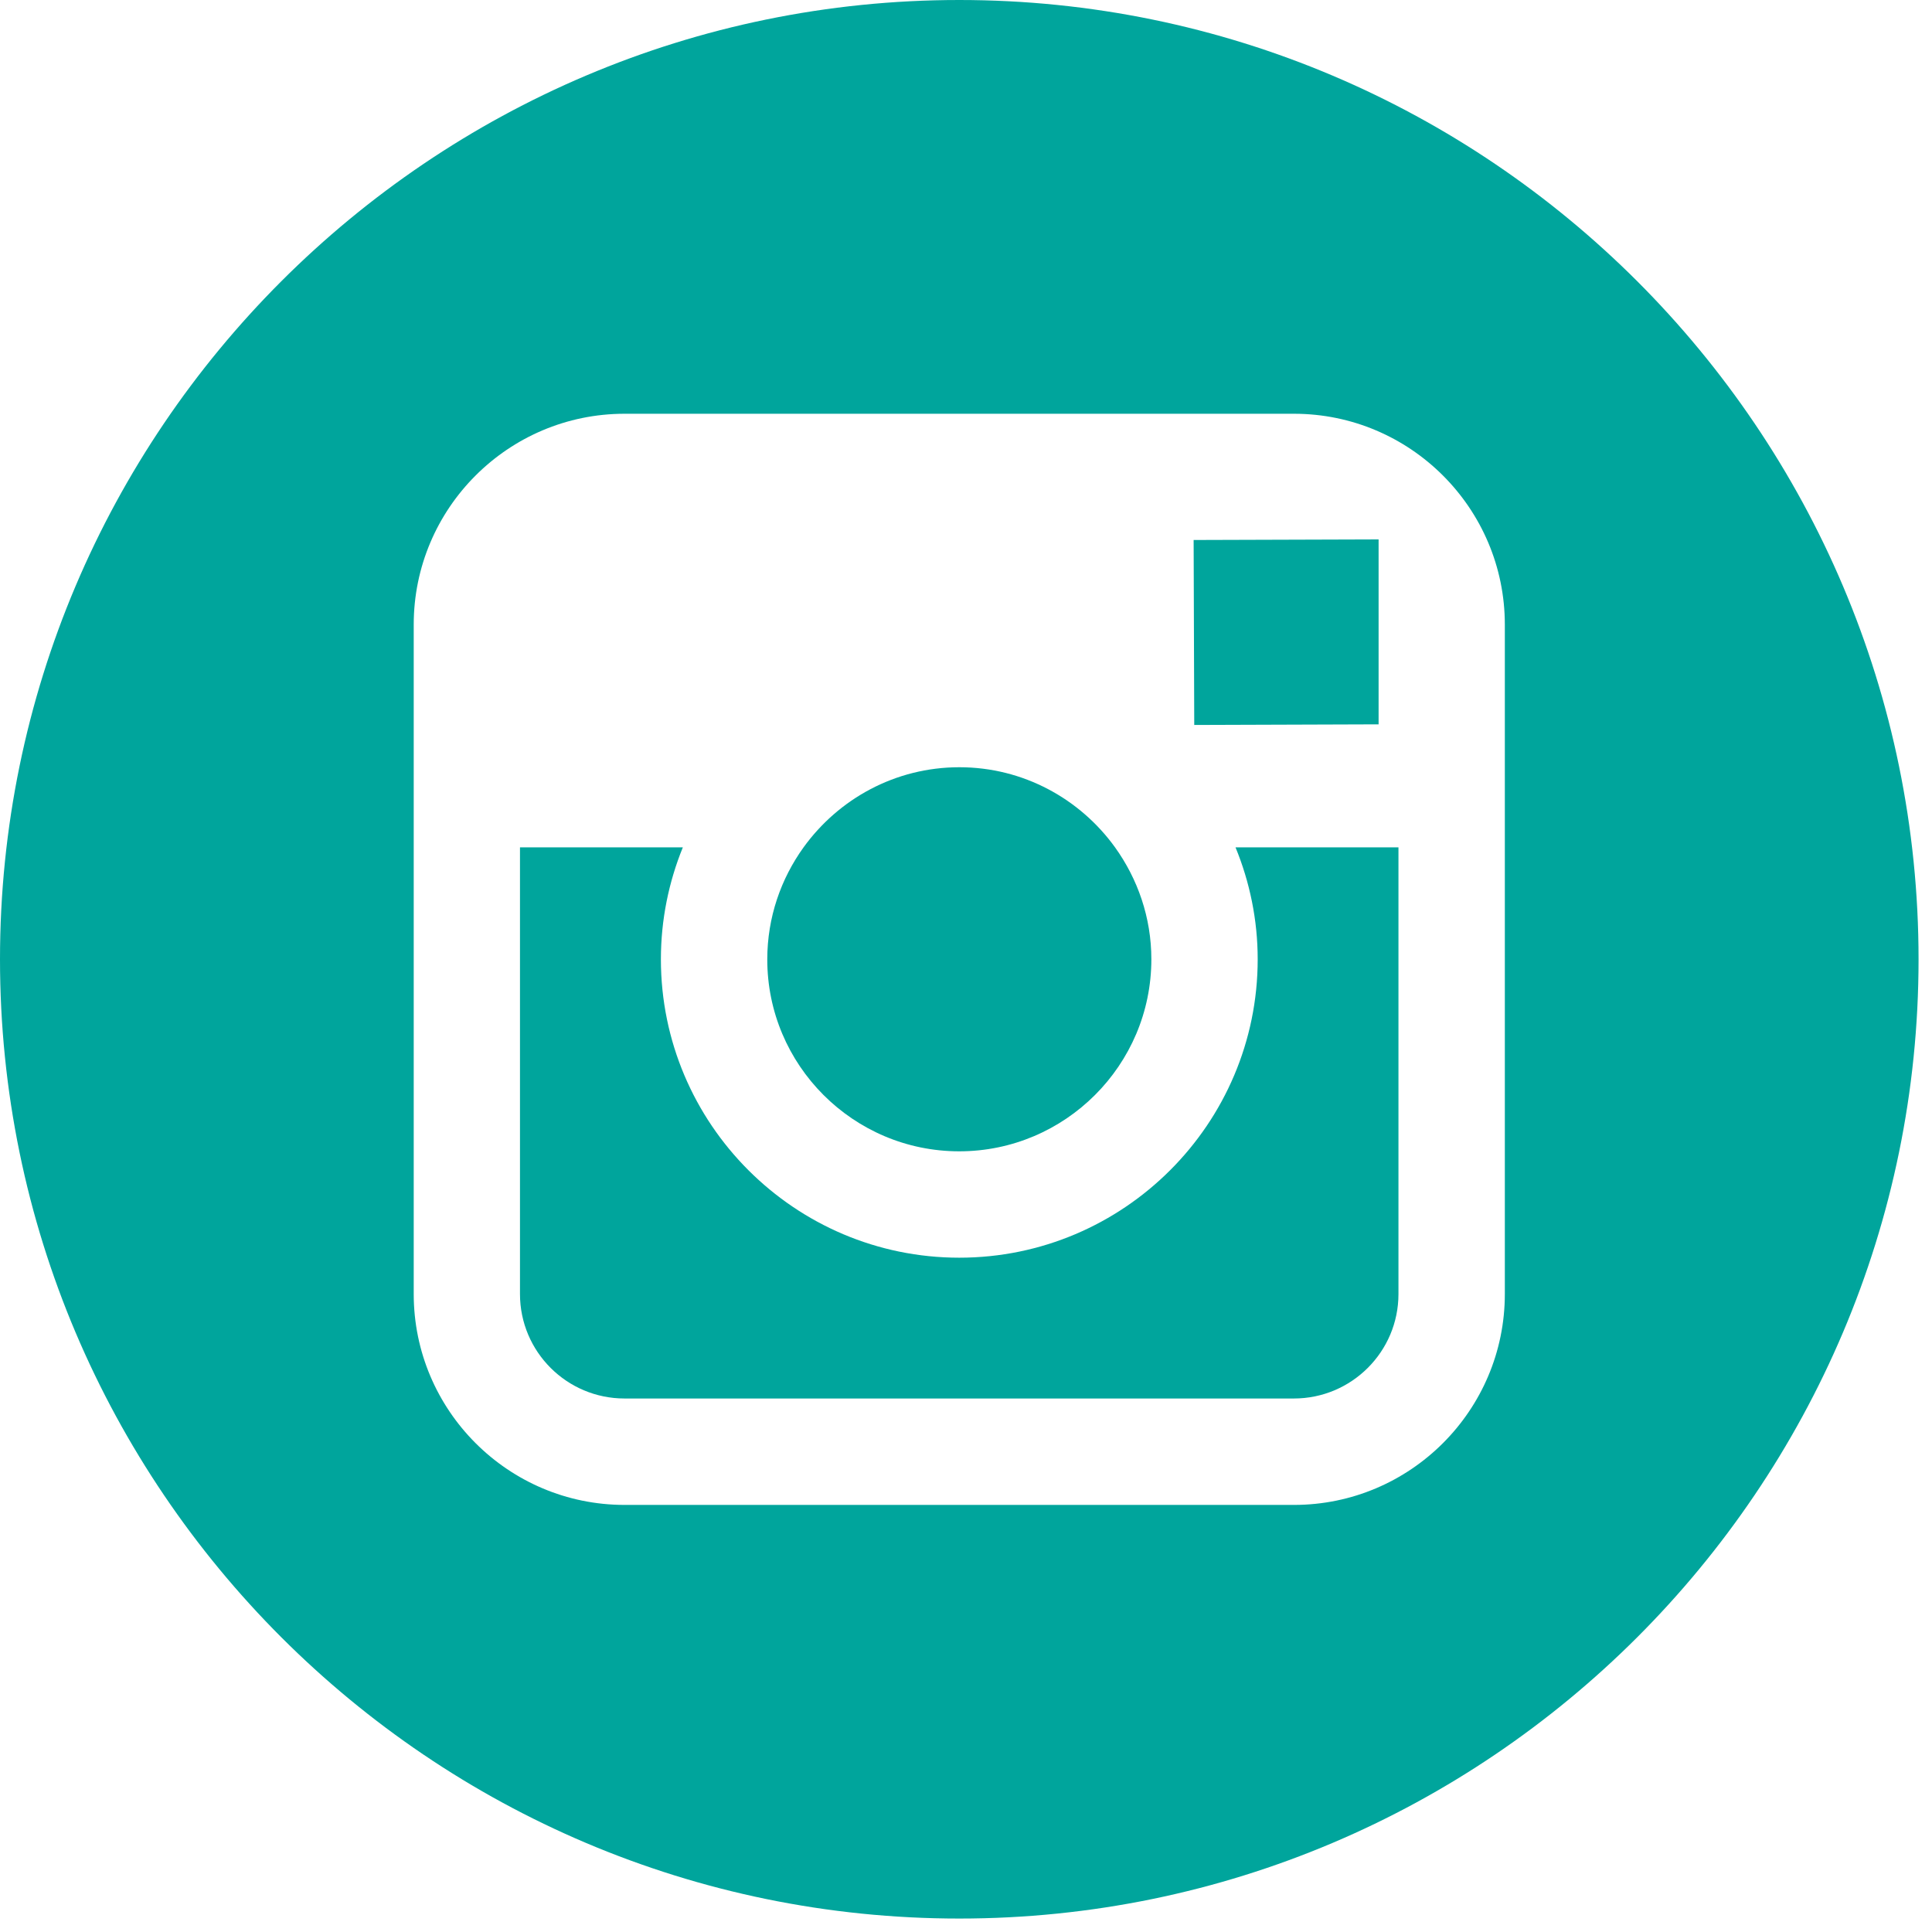 <?xml version="1.0" encoding="UTF-8"?>
<svg width="50px" height="50px" viewBox="0 0 50 50" version="1.1" xmlns="http://www.w3.org/2000/svg" xmlns:xlink="http://www.w3.org/1999/xlink" xmlns:sketch="http://www.bohemiancoding.com/sketch/ns">
    <!-- Generator: Sketch 3.5.1 (25234) - http://www.bohemiancoding.com/sketch -->
    <title>instagram</title>
    <desc>Created with Sketch.</desc>
    <defs></defs>
    <g id="Page-1" stroke="none" stroke-width="1" fill="none" fill-rule="evenodd" sketch:type="MSPage">
        <g id="instagram" sketch:type="MSLayerGroup" fill="#00A59C">
            <g id="Group" sketch:type="MSShapeGroup">
                <path d="M24.825,29.796 C27.564,29.796 29.797,27.567 29.797,24.826 C29.797,23.744 29.443,22.745 28.857,21.929 C27.954,20.677 26.486,19.856 24.828,19.856 C23.169,19.856 21.702,20.676 20.797,21.928 C20.209,22.744 19.858,23.743 19.857,24.825 C19.854,27.566 22.085,29.796 24.825,29.796 L24.825,29.796 Z" id="Shape"></path>
                <path d="M35.678,18.746 L35.678,14.58 L35.678,13.96 L35.055,13.962 L30.891,13.975 L30.907,18.762 L35.678,18.746 Z" id="Shape"></path>
                <path d="M24.826,0 C11.137,0 0,11.137 0,24.826 C0,38.514 11.137,49.652 24.826,49.652 C38.514,49.652 49.652,38.514 49.652,24.826 C49.652,11.137 38.516,0 24.826,0 L24.826,0 Z M38.945,21.929 L38.945,33.489 C38.945,36.5 36.497,38.947 33.488,38.947 L16.164,38.947 C13.154,38.947 10.707,36.5 10.707,33.489 L10.707,21.929 L10.707,16.165 C10.707,13.155 13.154,10.708 16.164,10.708 L33.487,10.708 C36.497,10.708 38.945,13.155 38.945,16.165 L38.945,21.929 L38.945,21.929 Z" id="Shape"></path>
                <path d="M32.549,24.826 C32.549,29.083 29.085,32.549 24.826,32.549 C20.567,32.549 17.104,29.083 17.104,24.826 C17.104,23.802 17.308,22.823 17.672,21.929 L13.457,21.929 L13.457,33.489 C13.457,34.983 14.67,36.193 16.163,36.193 L33.486,36.193 C34.977,36.193 36.192,34.983 36.192,33.489 L36.192,21.929 L31.975,21.929 C32.342,22.823 32.549,23.802 32.549,24.826 L32.549,24.826 Z" id="Shape"></path>
            </g>
        </g>
    </g>
</svg>